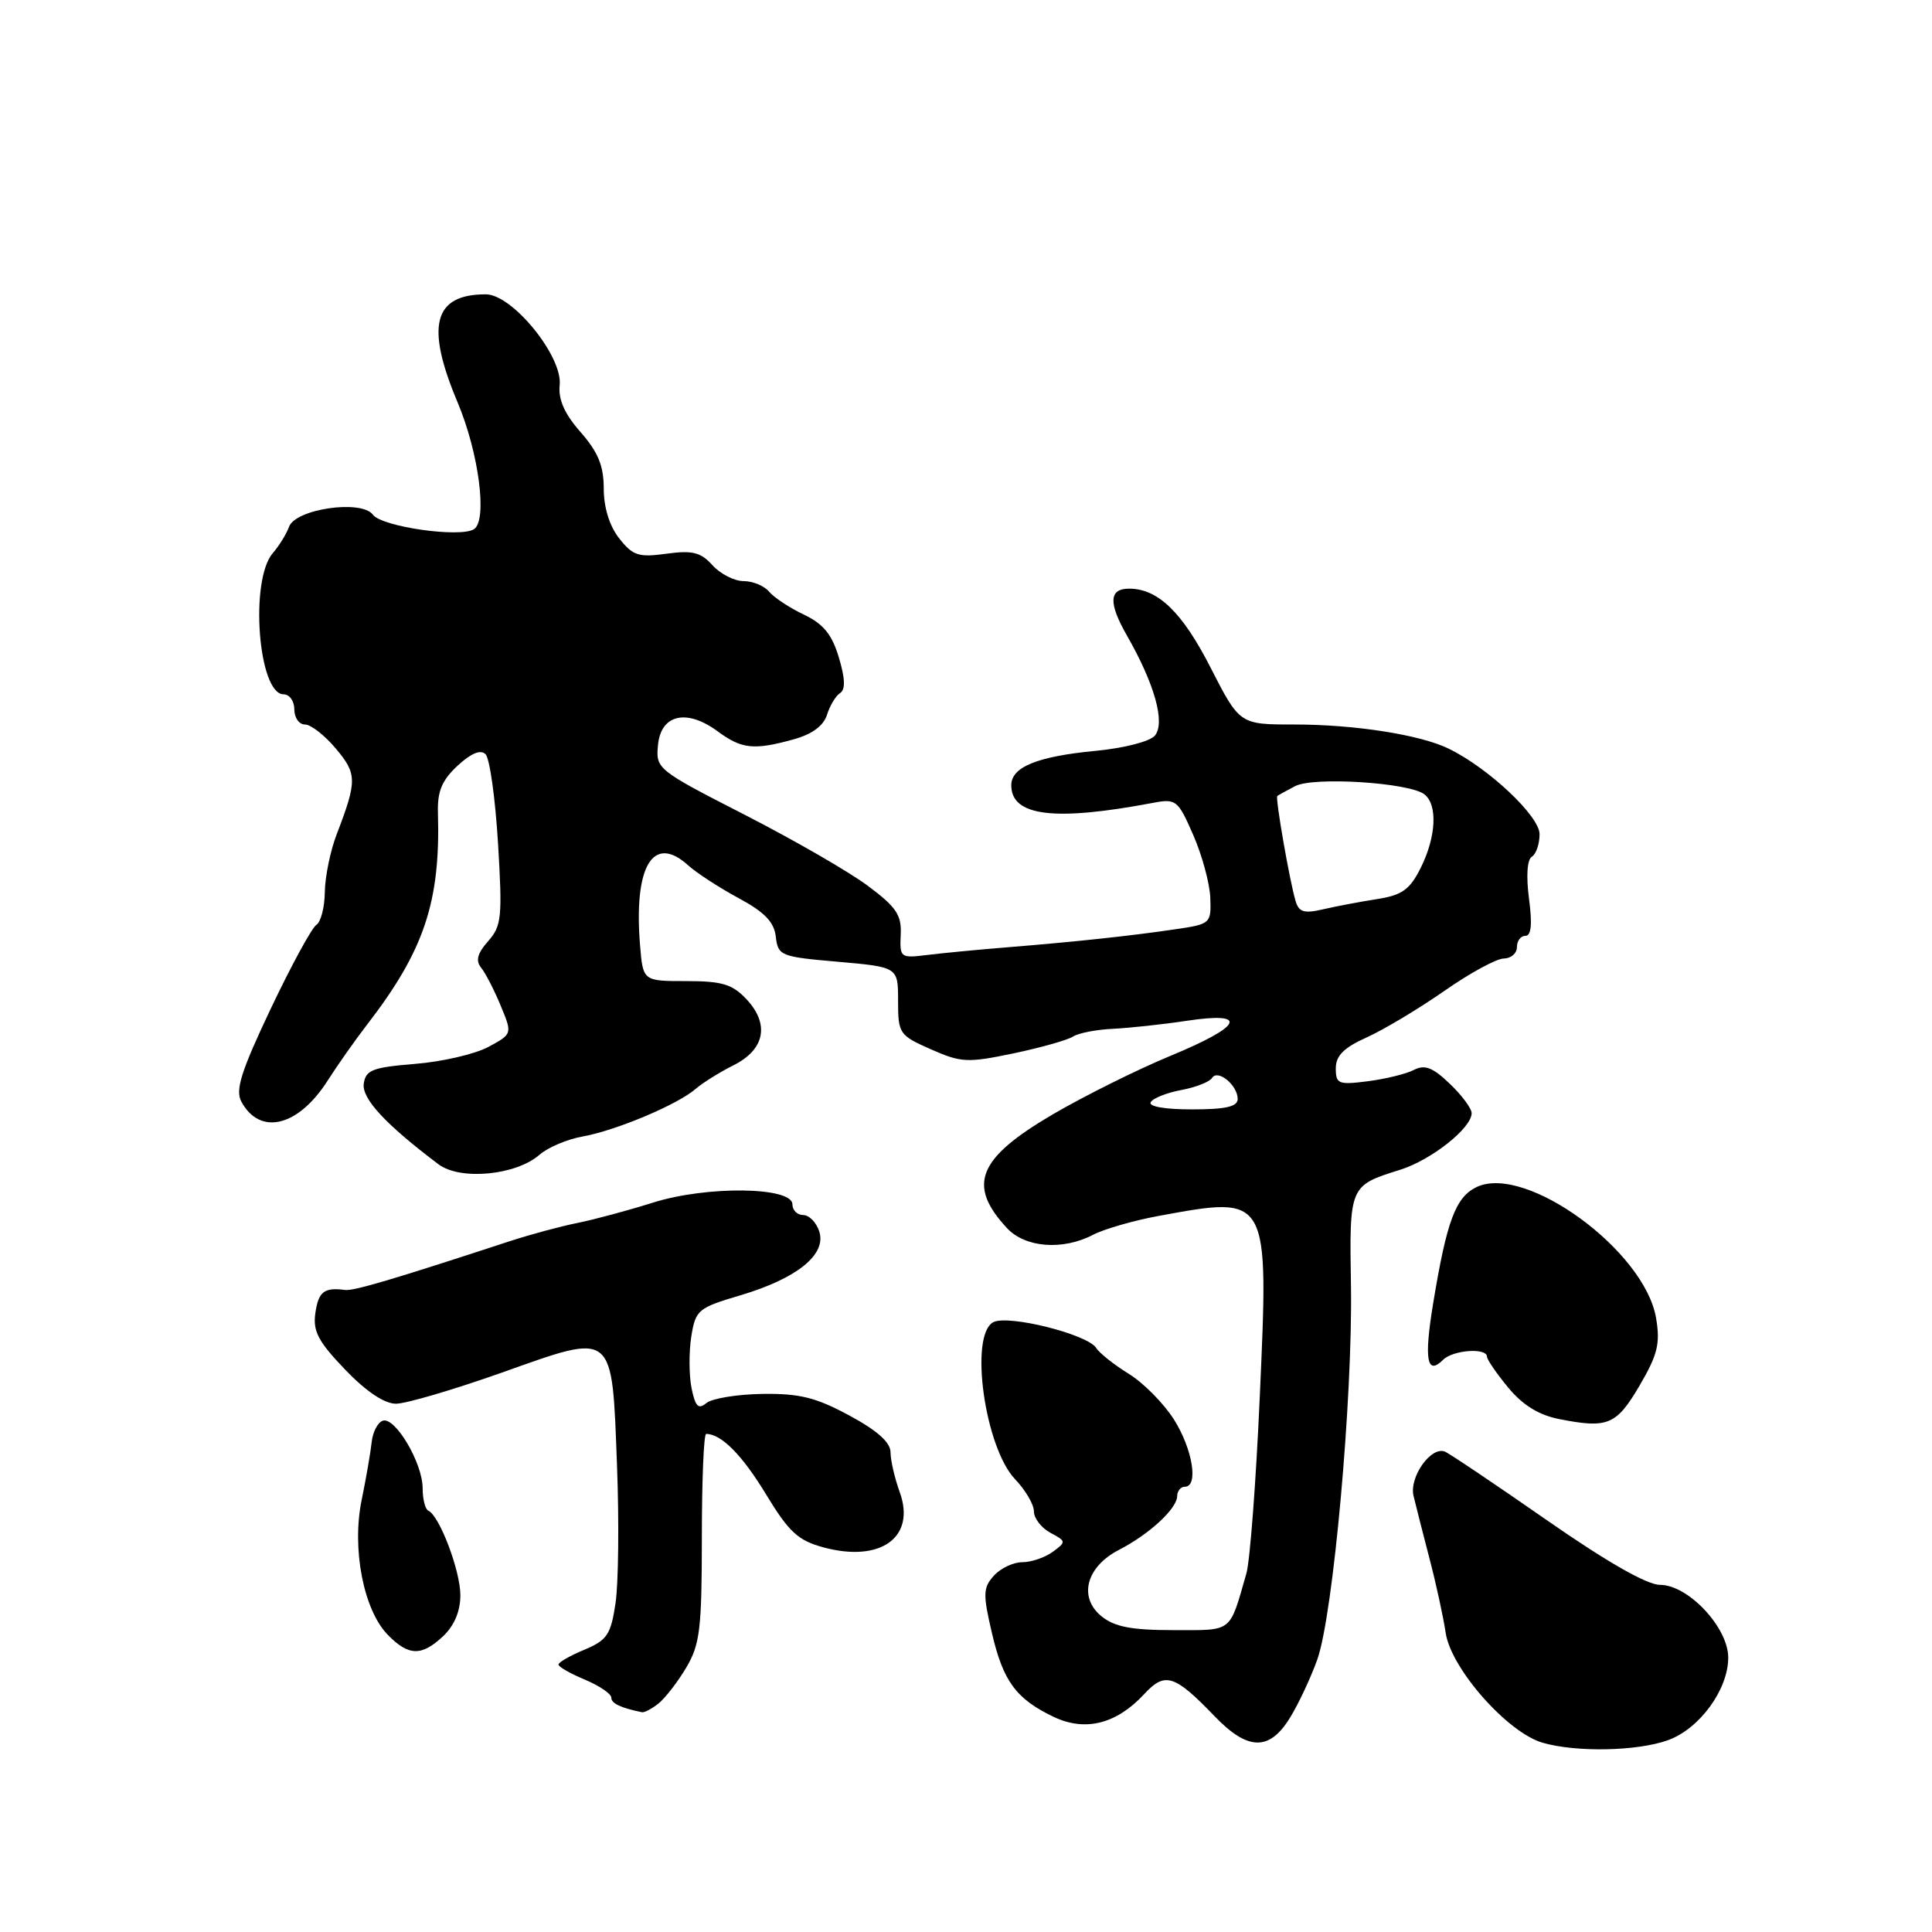 <?xml version="1.0" encoding="UTF-8" standalone="no"?>
<!DOCTYPE svg PUBLIC "-//W3C//DTD SVG 1.1//EN" "http://www.w3.org/Graphics/SVG/1.1/DTD/svg11.dtd" >
<svg xmlns="http://www.w3.org/2000/svg" xmlns:xlink="http://www.w3.org/1999/xlink" version="1.1" viewBox="0 0 256 256">
 <g >
 <path fill="currentColor"
d=" M 221.00 230.59 C 225.19 229.09 229.00 223.88 229.00 219.65 C 229.00 215.65 223.70 210.00 219.95 210.00 C 218.23 210.00 212.89 206.95 204.89 201.38 C 198.08 196.64 192.02 192.57 191.44 192.34 C 189.60 191.63 186.71 195.73 187.30 198.21 C 187.60 199.47 188.55 203.20 189.41 206.50 C 190.28 209.80 191.24 214.24 191.56 216.36 C 192.26 221.09 199.74 229.57 204.40 230.92 C 208.85 232.21 216.93 232.05 221.00 230.59 Z  M 170.91 227.64 C 172.06 225.79 173.69 222.30 174.55 219.89 C 176.66 213.95 179.24 185.27 179.01 170.45 C 178.79 157.11 178.79 157.11 185.50 155.01 C 189.64 153.72 195.00 149.48 195.00 147.50 C 195.00 146.88 193.70 145.12 192.10 143.60 C 189.84 141.43 188.79 141.03 187.35 141.77 C 186.33 142.30 183.59 142.97 181.25 143.27 C 177.35 143.77 177.00 143.63 177.00 141.56 C 177.00 139.89 178.06 138.82 181.12 137.45 C 183.38 136.43 187.99 133.66 191.37 131.31 C 194.74 128.95 198.29 127.02 199.25 127.01 C 200.21 127.00 201.00 126.33 201.00 125.50 C 201.00 124.67 201.51 124.00 202.13 124.00 C 202.90 124.00 203.05 122.45 202.60 119.07 C 202.21 116.07 202.35 113.90 202.98 113.52 C 203.54 113.17 204.00 111.83 204.00 110.53 C 204.00 108.15 197.28 101.81 192.00 99.22 C 188.21 97.36 179.55 96.00 171.49 96.00 C 164.26 96.00 164.26 96.00 160.38 88.41 C 156.65 81.11 153.43 78.00 149.61 78.00 C 146.94 78.00 146.85 79.89 149.34 84.24 C 153.00 90.64 154.43 95.77 153.03 97.47 C 152.38 98.25 148.96 99.13 145.19 99.49 C 137.45 100.23 134.00 101.63 134.00 104.05 C 134.00 108.15 139.67 108.86 152.74 106.39 C 155.84 105.80 156.07 105.98 158.11 110.64 C 159.28 113.31 160.30 117.06 160.37 118.97 C 160.50 122.37 160.40 122.45 155.76 123.13 C 149.81 124.01 142.50 124.79 133.50 125.52 C 129.65 125.83 124.86 126.29 122.85 126.54 C 119.31 126.98 119.21 126.90 119.35 123.86 C 119.48 121.24 118.77 120.19 115.00 117.38 C 112.53 115.53 105.19 111.30 98.69 107.97 C 87.05 102.01 86.88 101.88 87.19 98.71 C 87.58 94.65 90.99 93.88 95.10 96.91 C 98.28 99.26 99.90 99.43 105.19 97.96 C 107.61 97.29 109.12 96.17 109.58 94.72 C 109.96 93.50 110.74 92.20 111.32 91.83 C 112.04 91.37 111.99 89.90 111.15 87.11 C 110.24 84.06 109.10 82.67 106.52 81.44 C 104.63 80.55 102.57 79.18 101.92 78.41 C 101.28 77.63 99.75 77.00 98.53 77.00 C 97.31 77.00 95.45 76.05 94.41 74.90 C 92.85 73.17 91.75 72.90 88.30 73.37 C 84.62 73.88 83.85 73.63 82.05 71.34 C 80.76 69.70 80.00 67.25 80.00 64.75 C 80.00 61.73 79.26 59.92 76.94 57.27 C 74.80 54.84 73.96 52.95 74.16 51.02 C 74.56 47.20 67.89 39.00 64.37 39.00 C 57.45 39.00 56.36 43.16 60.62 53.28 C 63.47 60.04 64.62 69.00 62.79 70.13 C 60.92 71.28 50.59 69.80 49.41 68.20 C 47.91 66.16 39.13 67.43 38.29 69.82 C 37.96 70.74 37.00 72.31 36.14 73.30 C 33.06 76.89 34.22 92.00 37.58 92.00 C 38.36 92.00 39.00 92.90 39.00 94.00 C 39.00 95.10 39.63 96.00 40.41 96.00 C 41.19 96.00 43.02 97.43 44.49 99.18 C 47.32 102.53 47.33 103.47 44.63 110.50 C 43.78 112.70 43.07 116.16 43.04 118.19 C 43.02 120.22 42.51 122.18 41.92 122.55 C 41.33 122.92 38.61 127.90 35.89 133.63 C 31.96 141.91 31.16 144.43 31.97 145.95 C 34.42 150.53 39.50 149.31 43.40 143.21 C 44.70 141.17 47.05 137.83 48.63 135.78 C 56.20 125.98 58.37 119.50 58.03 107.74 C 57.94 104.85 58.55 103.40 60.63 101.46 C 62.43 99.80 63.68 99.28 64.34 99.94 C 64.89 100.49 65.63 105.79 65.99 111.72 C 66.58 121.55 66.47 122.70 64.67 124.72 C 63.25 126.33 63.00 127.30 63.75 128.22 C 64.32 128.92 65.49 131.19 66.34 133.25 C 67.90 137.00 67.90 137.00 64.70 138.73 C 62.94 139.67 58.58 140.69 55.00 140.97 C 49.37 141.43 48.46 141.78 48.20 143.59 C 47.92 145.57 51.09 148.99 58.11 154.28 C 60.99 156.44 68.39 155.74 71.50 153.00 C 72.60 152.04 75.17 150.95 77.21 150.59 C 81.62 149.80 89.82 146.35 92.18 144.28 C 93.11 143.48 95.36 142.07 97.18 141.16 C 101.35 139.08 102.01 135.71 98.91 132.40 C 97.04 130.41 95.68 130.00 90.93 130.00 C 85.20 130.00 85.20 130.00 84.81 125.25 C 83.95 114.77 86.54 110.46 91.17 114.65 C 92.28 115.65 95.28 117.61 97.84 118.99 C 101.32 120.86 102.58 122.17 102.80 124.13 C 103.10 126.65 103.43 126.78 111.05 127.44 C 119.00 128.14 119.00 128.14 119.00 132.62 C 119.00 136.96 119.15 137.18 123.35 139.04 C 127.36 140.81 128.20 140.85 134.28 139.58 C 137.90 138.82 141.45 137.82 142.18 137.35 C 142.91 136.88 145.30 136.42 147.50 136.32 C 149.70 136.21 154.09 135.74 157.25 135.26 C 165.57 134.01 164.66 135.95 155.08 139.91 C 150.72 141.71 143.73 145.19 139.53 147.64 C 129.54 153.49 128.12 157.01 133.43 162.73 C 135.84 165.33 140.82 165.72 144.85 163.61 C 146.31 162.85 150.23 161.72 153.56 161.11 C 168.21 158.42 168.12 158.27 166.93 185.00 C 166.43 196.28 165.63 206.85 165.15 208.50 C 162.86 216.45 163.44 216.00 155.49 216.00 C 149.93 216.00 147.69 215.57 145.96 214.17 C 142.86 211.66 143.92 207.61 148.26 205.37 C 152.28 203.30 155.96 199.91 155.98 198.25 C 155.99 197.56 156.45 197.00 157.00 197.00 C 158.84 197.00 158.03 192.01 155.56 188.10 C 154.22 185.98 151.53 183.25 149.57 182.04 C 147.61 180.83 145.67 179.29 145.26 178.62 C 144.13 176.80 133.50 174.14 131.59 175.21 C 128.41 176.99 130.50 191.82 134.51 196.01 C 135.88 197.44 137.00 199.36 137.00 200.27 C 137.00 201.18 137.98 202.45 139.18 203.10 C 141.29 204.22 141.30 204.31 139.49 205.63 C 138.46 206.38 136.65 207.00 135.46 207.00 C 134.28 207.00 132.58 207.80 131.70 208.78 C 130.26 210.37 130.23 211.22 131.42 216.32 C 132.92 222.80 134.64 225.12 139.65 227.51 C 143.82 229.48 147.94 228.44 151.62 224.47 C 154.37 221.49 155.63 221.89 160.95 227.42 C 165.34 231.98 168.19 232.05 170.91 227.64 Z  M 87.22 225.75 C 88.10 225.06 89.76 222.93 90.91 221.00 C 92.75 217.91 92.99 215.89 93.00 203.75 C 93.00 196.19 93.25 190.00 93.57 190.00 C 95.57 190.00 98.33 192.78 101.48 197.97 C 104.55 203.03 105.74 204.12 109.13 205.04 C 116.71 207.08 121.38 203.69 119.22 197.72 C 118.55 195.87 118.00 193.49 118.00 192.43 C 117.99 191.12 116.24 189.55 112.54 187.56 C 108.12 185.17 105.94 184.63 101.02 184.70 C 97.68 184.75 94.35 185.30 93.60 185.91 C 92.54 186.80 92.13 186.39 91.63 183.91 C 91.29 182.20 91.28 179.13 91.60 177.09 C 92.17 173.57 92.48 173.30 98.12 171.63 C 105.61 169.40 109.53 166.24 108.56 163.19 C 108.18 161.99 107.22 161.00 106.43 161.00 C 105.64 161.00 105.00 160.36 105.00 159.59 C 105.00 157.24 93.64 157.10 86.50 159.36 C 83.20 160.40 78.70 161.61 76.50 162.05 C 74.30 162.49 70.25 163.58 67.50 164.48 C 52.16 169.51 46.87 171.07 45.75 170.93 C 42.95 170.56 42.21 171.13 41.79 173.96 C 41.44 176.38 42.14 177.73 45.71 181.46 C 48.51 184.38 50.93 186.00 52.47 186.00 C 53.79 186.00 60.11 184.14 66.52 181.87 C 81.53 176.54 81.07 176.17 81.76 194.26 C 82.04 201.65 81.95 209.83 81.56 212.43 C 80.94 216.60 80.45 217.33 77.43 218.60 C 75.54 219.38 74.00 220.27 74.00 220.56 C 74.00 220.86 75.58 221.76 77.50 222.56 C 79.42 223.37 81.00 224.44 81.00 224.94 C 81.00 225.71 82.21 226.29 85.06 226.88 C 85.37 226.95 86.34 226.44 87.22 225.75 Z  M 58.69 216.83 C 60.20 215.41 61.00 213.51 61.00 211.36 C 61.00 208.13 58.23 200.82 56.75 200.17 C 56.34 199.98 56.00 198.63 56.00 197.17 C 55.99 193.84 52.36 187.71 50.72 188.25 C 50.05 188.48 49.39 189.75 49.25 191.08 C 49.11 192.41 48.51 195.89 47.91 198.81 C 46.60 205.25 48.18 213.37 51.40 216.64 C 54.14 219.44 55.86 219.48 58.69 216.83 Z  M 217.25 183.60 C 219.65 179.49 220.01 178.03 219.44 174.66 C 217.94 165.74 202.18 154.22 195.68 157.28 C 192.88 158.61 191.70 161.74 189.89 172.77 C 188.68 180.14 189.07 182.33 191.22 180.18 C 192.52 178.88 196.98 178.55 197.03 179.75 C 197.04 180.16 198.32 182.02 199.86 183.88 C 201.76 186.18 203.92 187.51 206.58 188.03 C 213.04 189.31 214.17 188.84 217.25 183.60 Z  M 152.48 146.04 C 152.80 145.51 154.63 144.78 156.55 144.43 C 158.46 144.07 160.28 143.35 160.60 142.84 C 161.35 141.62 164.00 143.79 164.00 145.62 C 164.00 146.64 162.42 147.00 157.94 147.00 C 154.32 147.00 152.12 146.61 152.48 146.04 Z  M 171.66 119.35 C 170.86 116.63 168.96 105.69 169.25 105.47 C 169.39 105.36 170.46 104.77 171.63 104.16 C 174.08 102.89 186.78 103.70 188.75 105.26 C 190.52 106.65 190.30 110.90 188.25 115.00 C 186.81 117.88 185.79 118.61 182.50 119.13 C 180.30 119.47 177.08 120.08 175.35 120.48 C 172.77 121.08 172.10 120.87 171.66 119.35 Z "/>
</g>
</svg>
